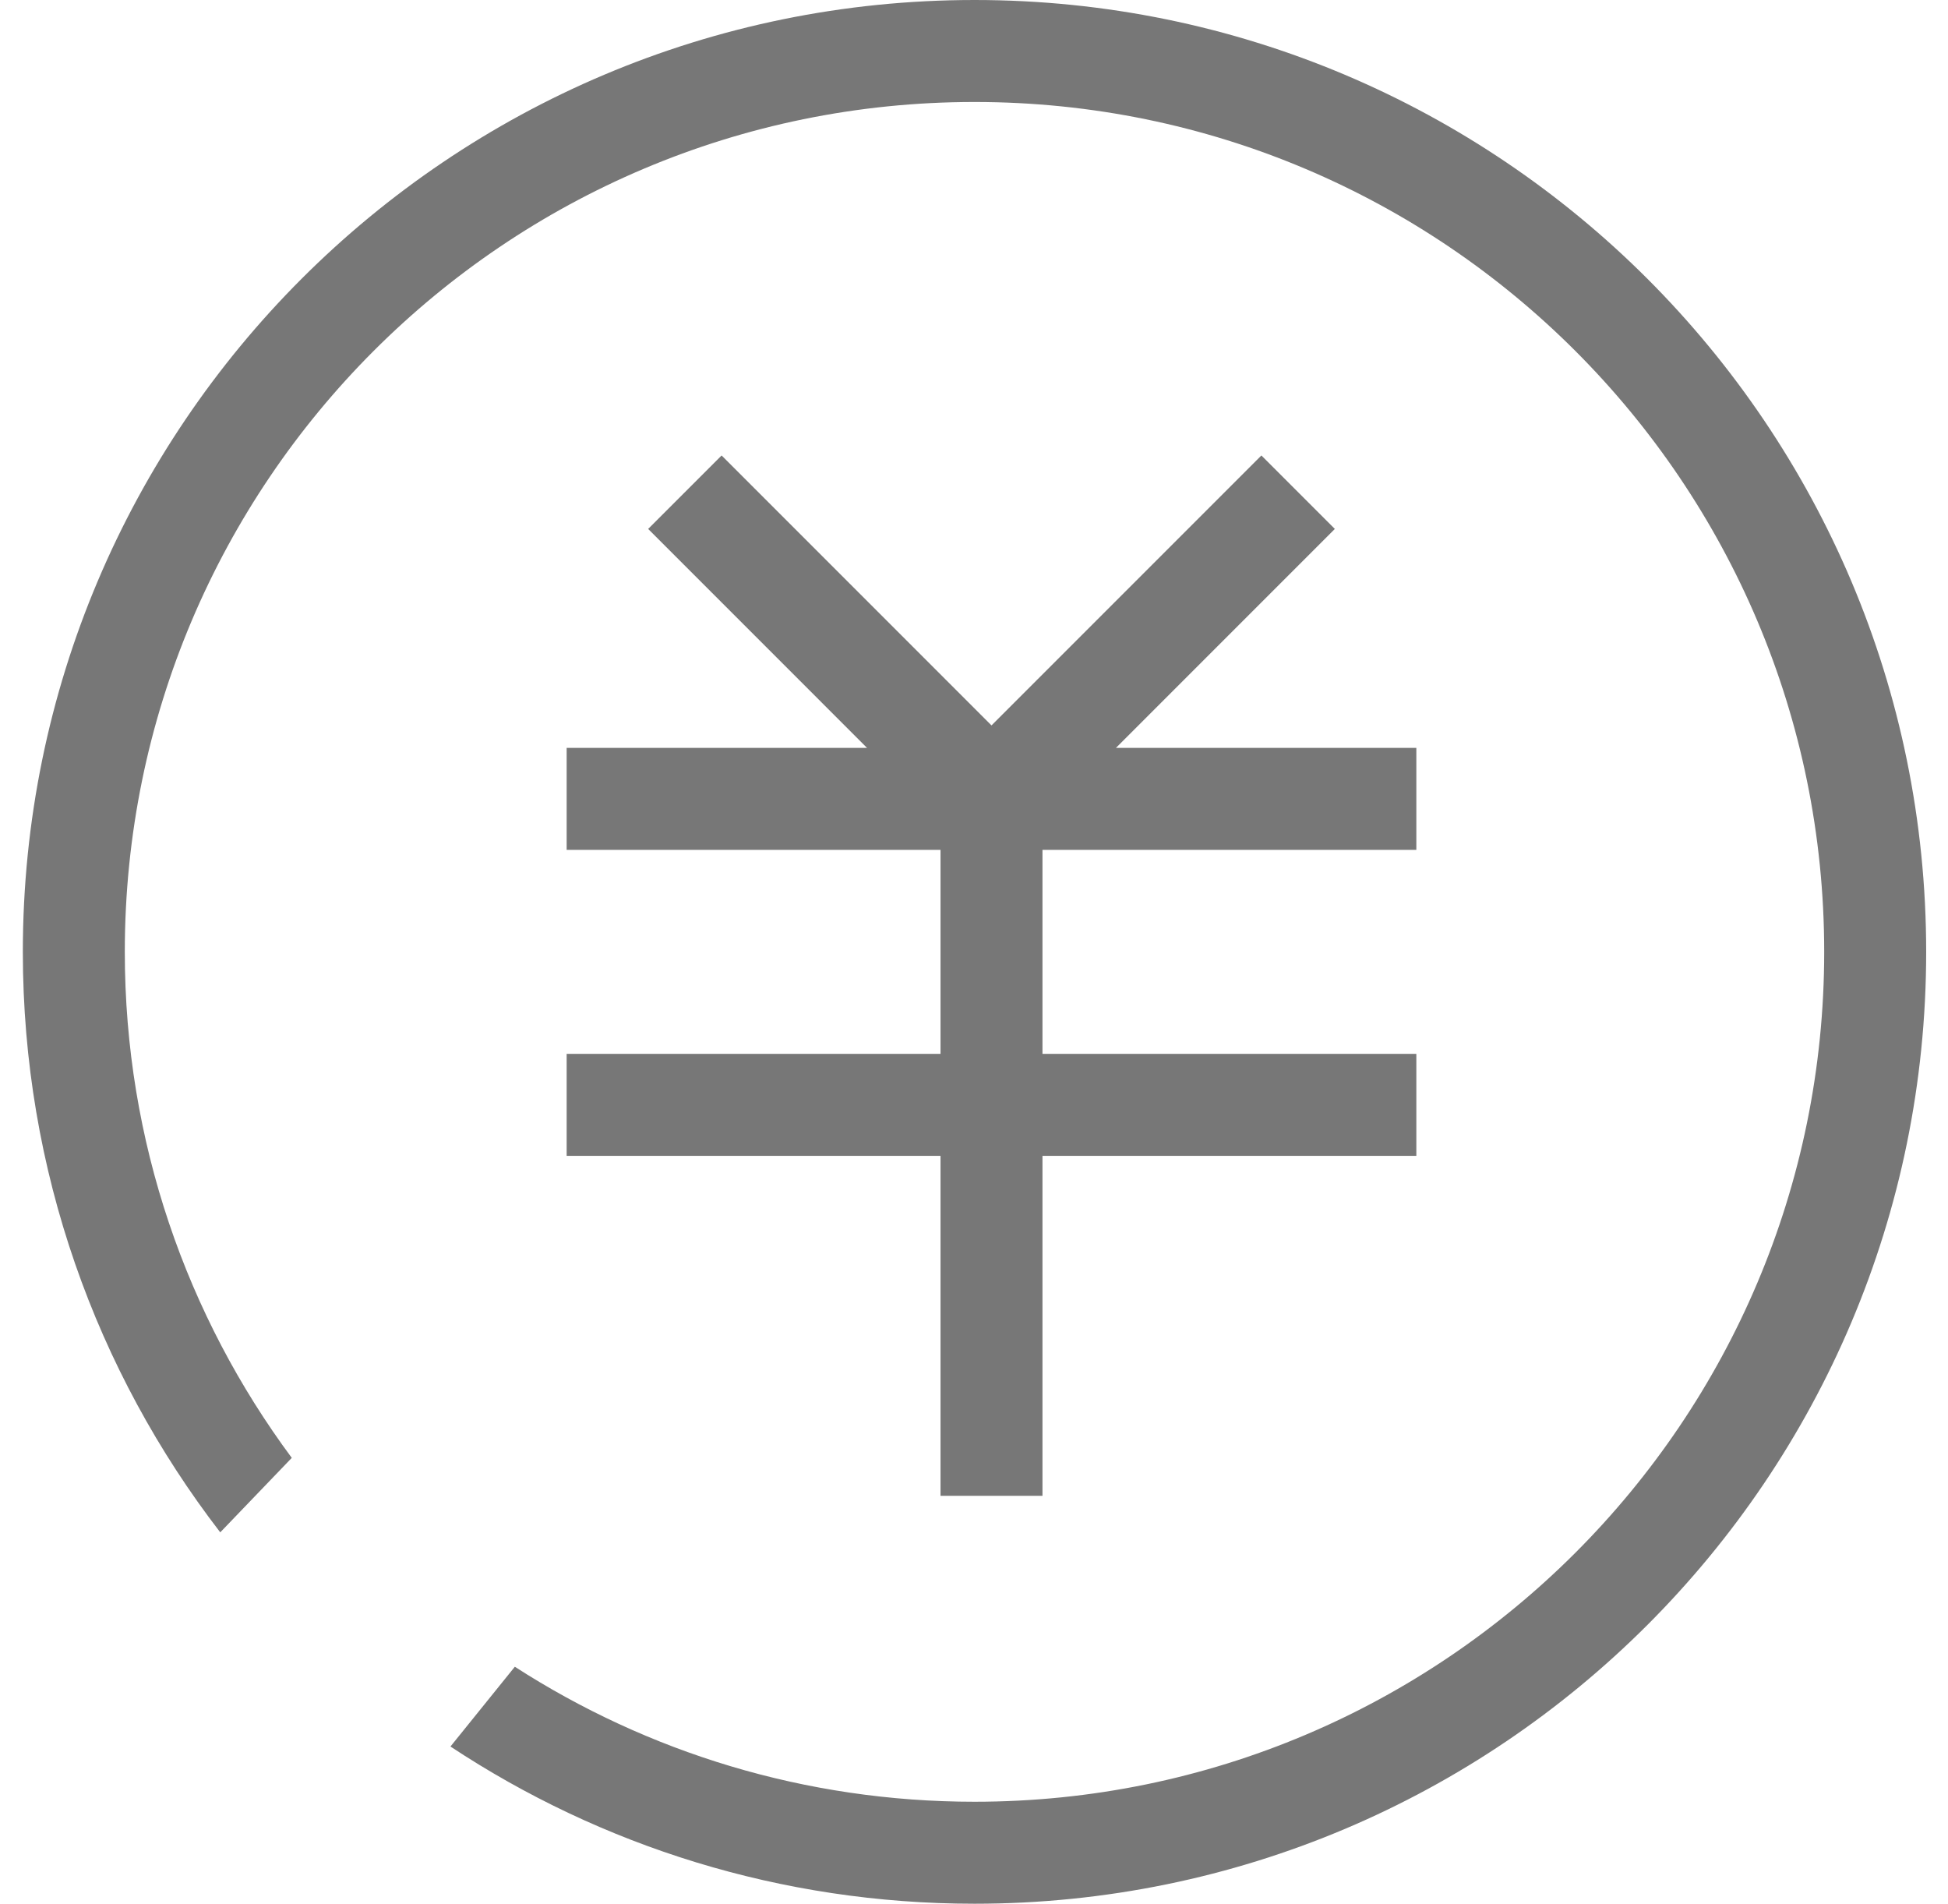 <?xml version="1.0" standalone="no"?><!DOCTYPE svg PUBLIC "-//W3C//DTD SVG 1.1//EN" "http://www.w3.org/Graphics/SVG/1.1/DTD/svg11.dtd"><svg t="1480921034940" class="icon" style="" viewBox="0 0 1048 1024" version="1.1" xmlns="http://www.w3.org/2000/svg" p-id="1787" xmlns:xlink="http://www.w3.org/1999/xlink" width="131" height="128"><defs><style type="text/css"></style></defs><path d="M524.275 0C241.516 0 12.288 229.228 12.288 511.976c0 117.534 39.611 225.814 106.204 312.231l38.479-40.061C100.534 708.109 67.143 613.944 67.143 511.976c0-252.461 204.668-457.121 457.132-457.121 252.454 0 457.121 204.66 457.121 457.121 0 252.468-204.668 457.129-457.121 457.129-91.121 0-176.012-26.665-247.304-72.611l-34.63 42.908c80.856 53.441 177.761 84.558 281.934 84.558 282.756 0 511.984-229.224 511.984-511.984C1036.258 229.228 807.03 0 524.275 0zM304.851 566.842 304.851 621.697 505.983 621.697 505.983 767.966 505.983 767.974 505.983 767.974 505.983 804.547 560.838 804.547 560.838 767.974 560.837 767.974 560.838 767.966 560.838 621.697 761.973 621.697 761.973 566.842 560.838 566.842 560.838 457.136 761.973 457.136 761.973 402.27 600.358 402.27 718.125 284.5 678.615 244.986 533.407 390.178 388.213 244.986 348.695 284.5 466.462 402.27 304.851 402.27 304.851 457.136 505.983 457.136 505.983 566.842Z" p-id="1788" fill="#777777"></path></svg>